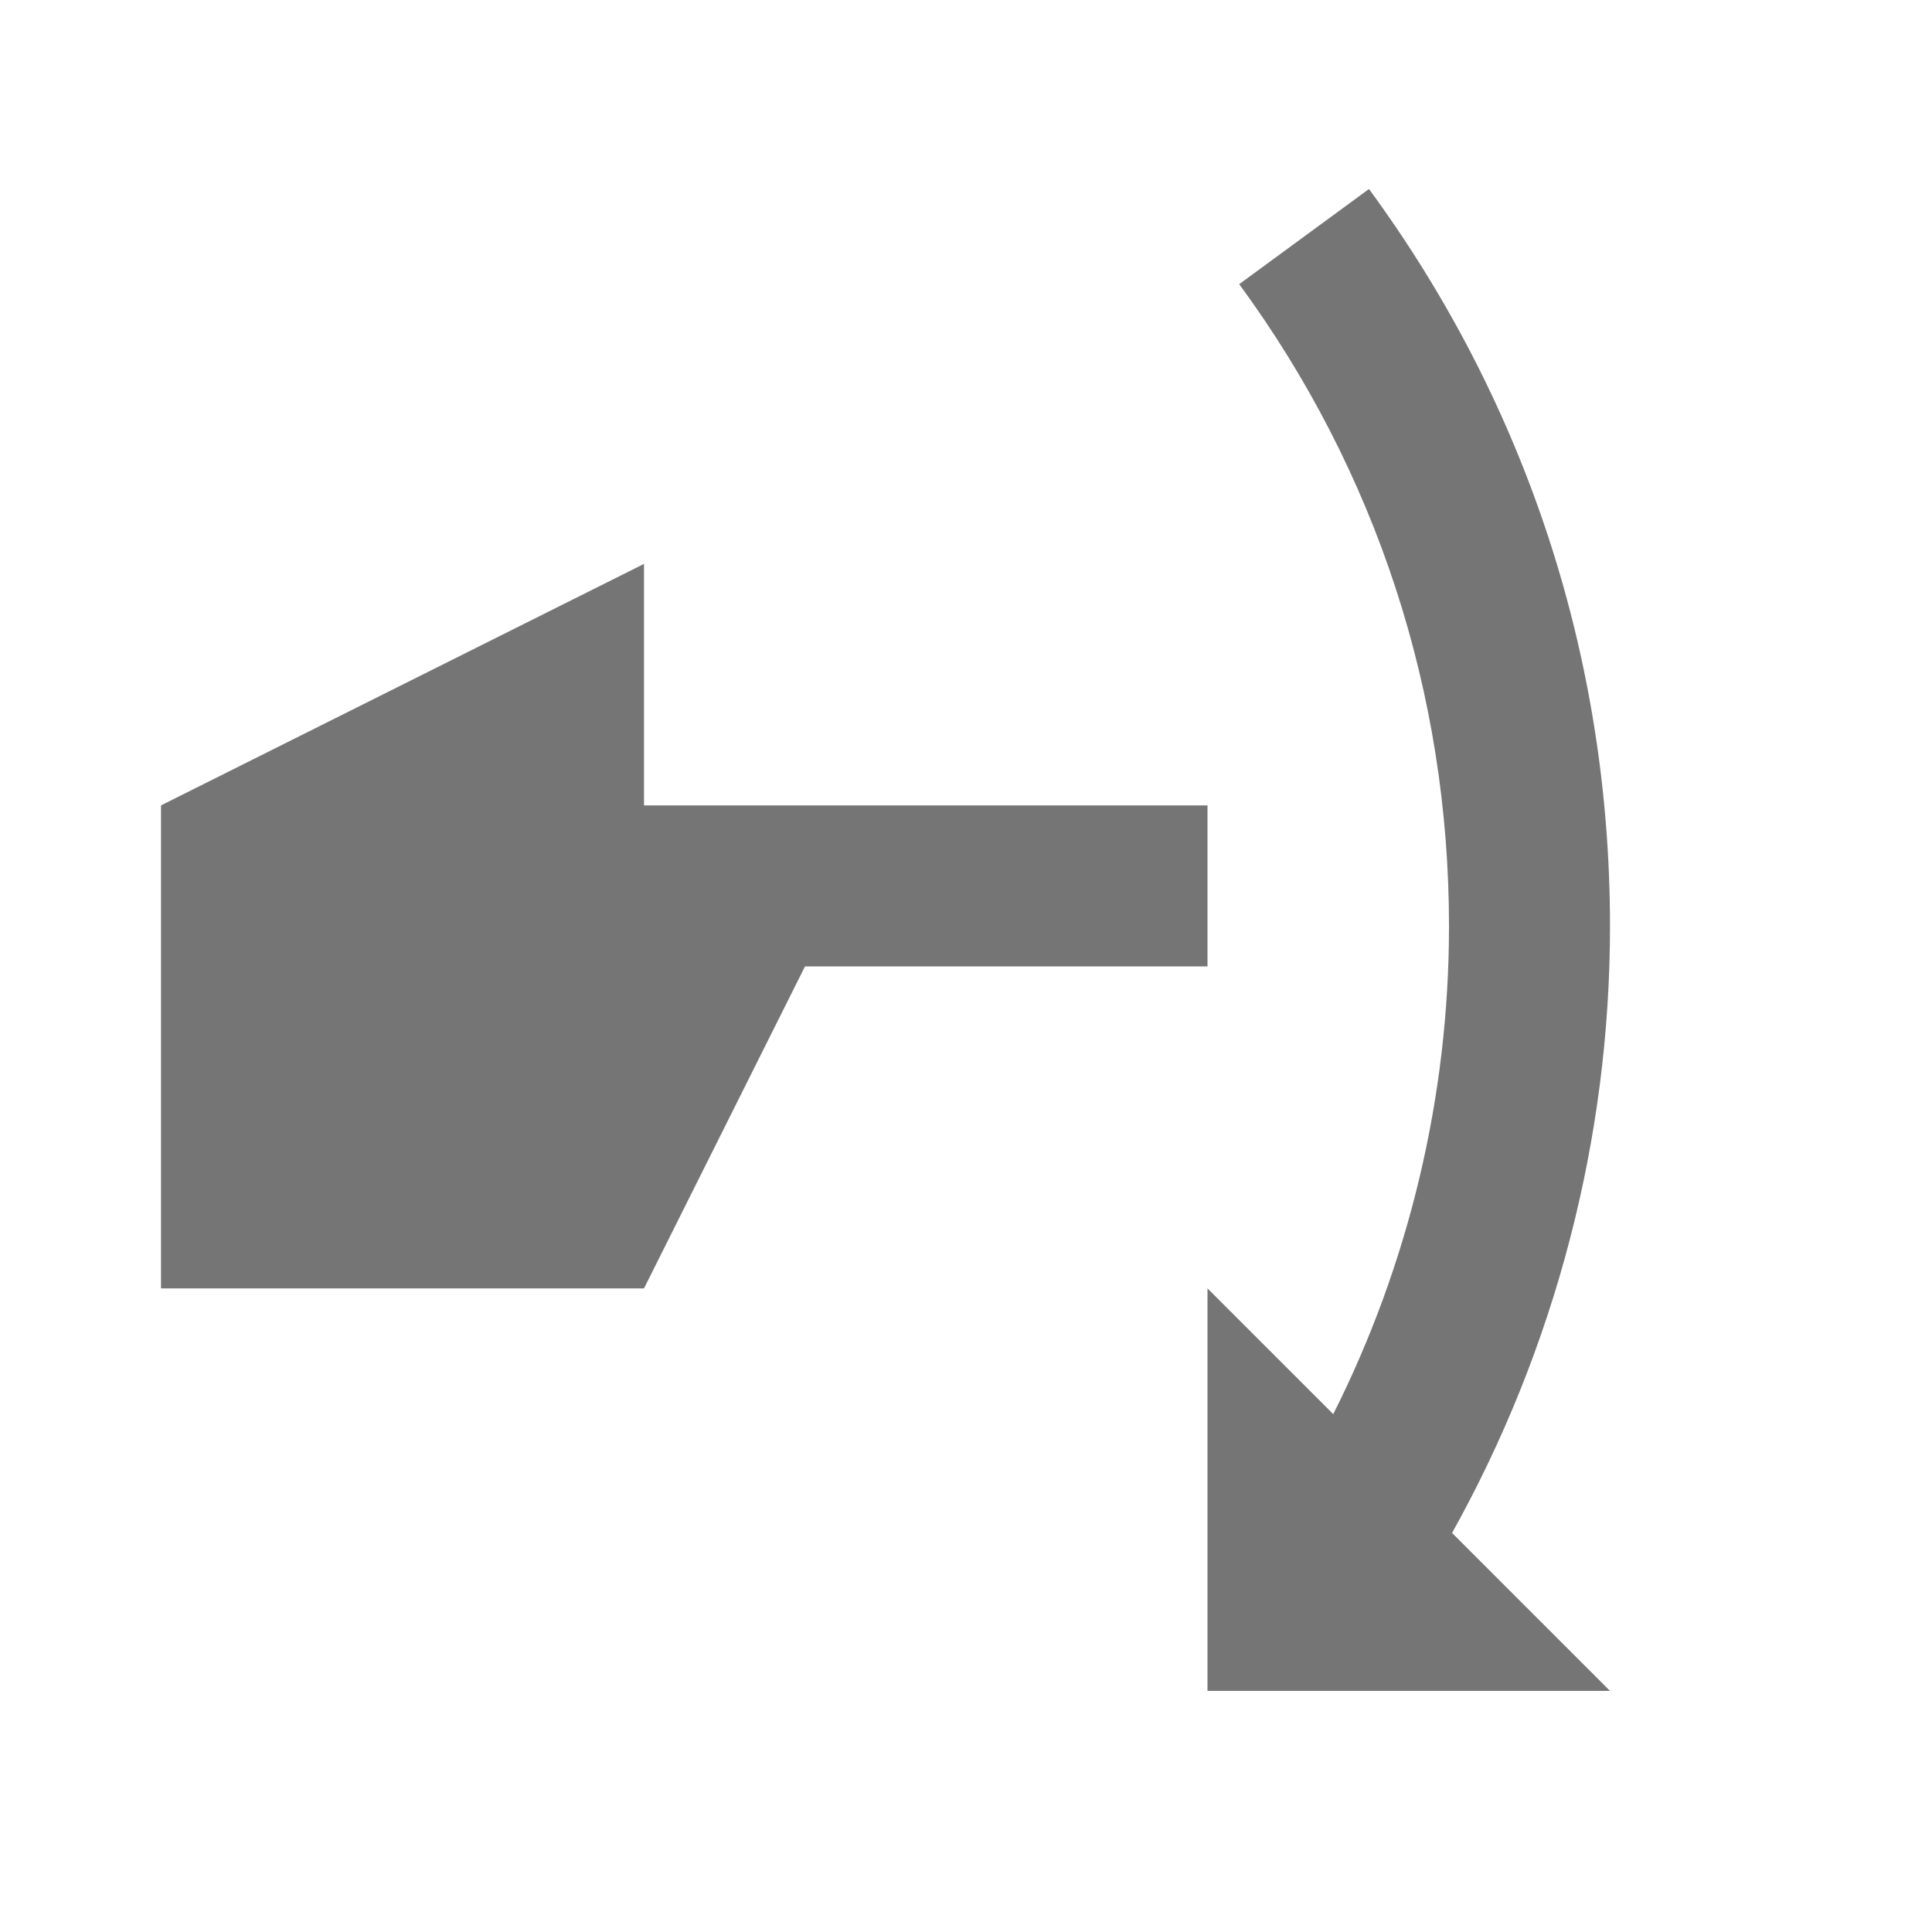 <?xml version="1.0" encoding="utf-8"?>
<!-- Generator: Adobe Illustrator 17.1.0, SVG Export Plug-In . SVG Version: 6.00 Build 0)  -->
<!DOCTYPE svg PUBLIC "-//W3C//DTD SVG 1.1//EN" "http://www.w3.org/Graphics/SVG/1.1/DTD/svg11.dtd">
<svg version="1.1" xmlns="http://www.w3.org/2000/svg" xmlns:xlink="http://www.w3.org/1999/xlink" x="0px" y="0px" width="24px"
	 height="24px" viewBox="0 0 24 24" enable-background="new 0 0 24 24" xml:space="preserve">
<g id="Frame_-_24px">
	<rect fill="none" width="24" height="24"/>
</g>
<g id="Filled_Icons">
	<g>
		<polygon fill="#757575" points="15,10.005 8,10.005 8,7.005 2,10.005 2,16.005 8,16.005 10,12.005 15,12.005 		"/>
		<path fill="#757575" d="M20,11.505c0-3.321-1.035-6.488-2.994-9.157l-1.612,1.182C17.099,5.854,18,8.611,18,11.505
			c0,2.111-0.496,4.19-1.438,6.062L15,16.005v5h5l-1.962-1.962C19.318,16.748,20,14.148,20,11.505z"/>
	</g>
</g>
</svg>
